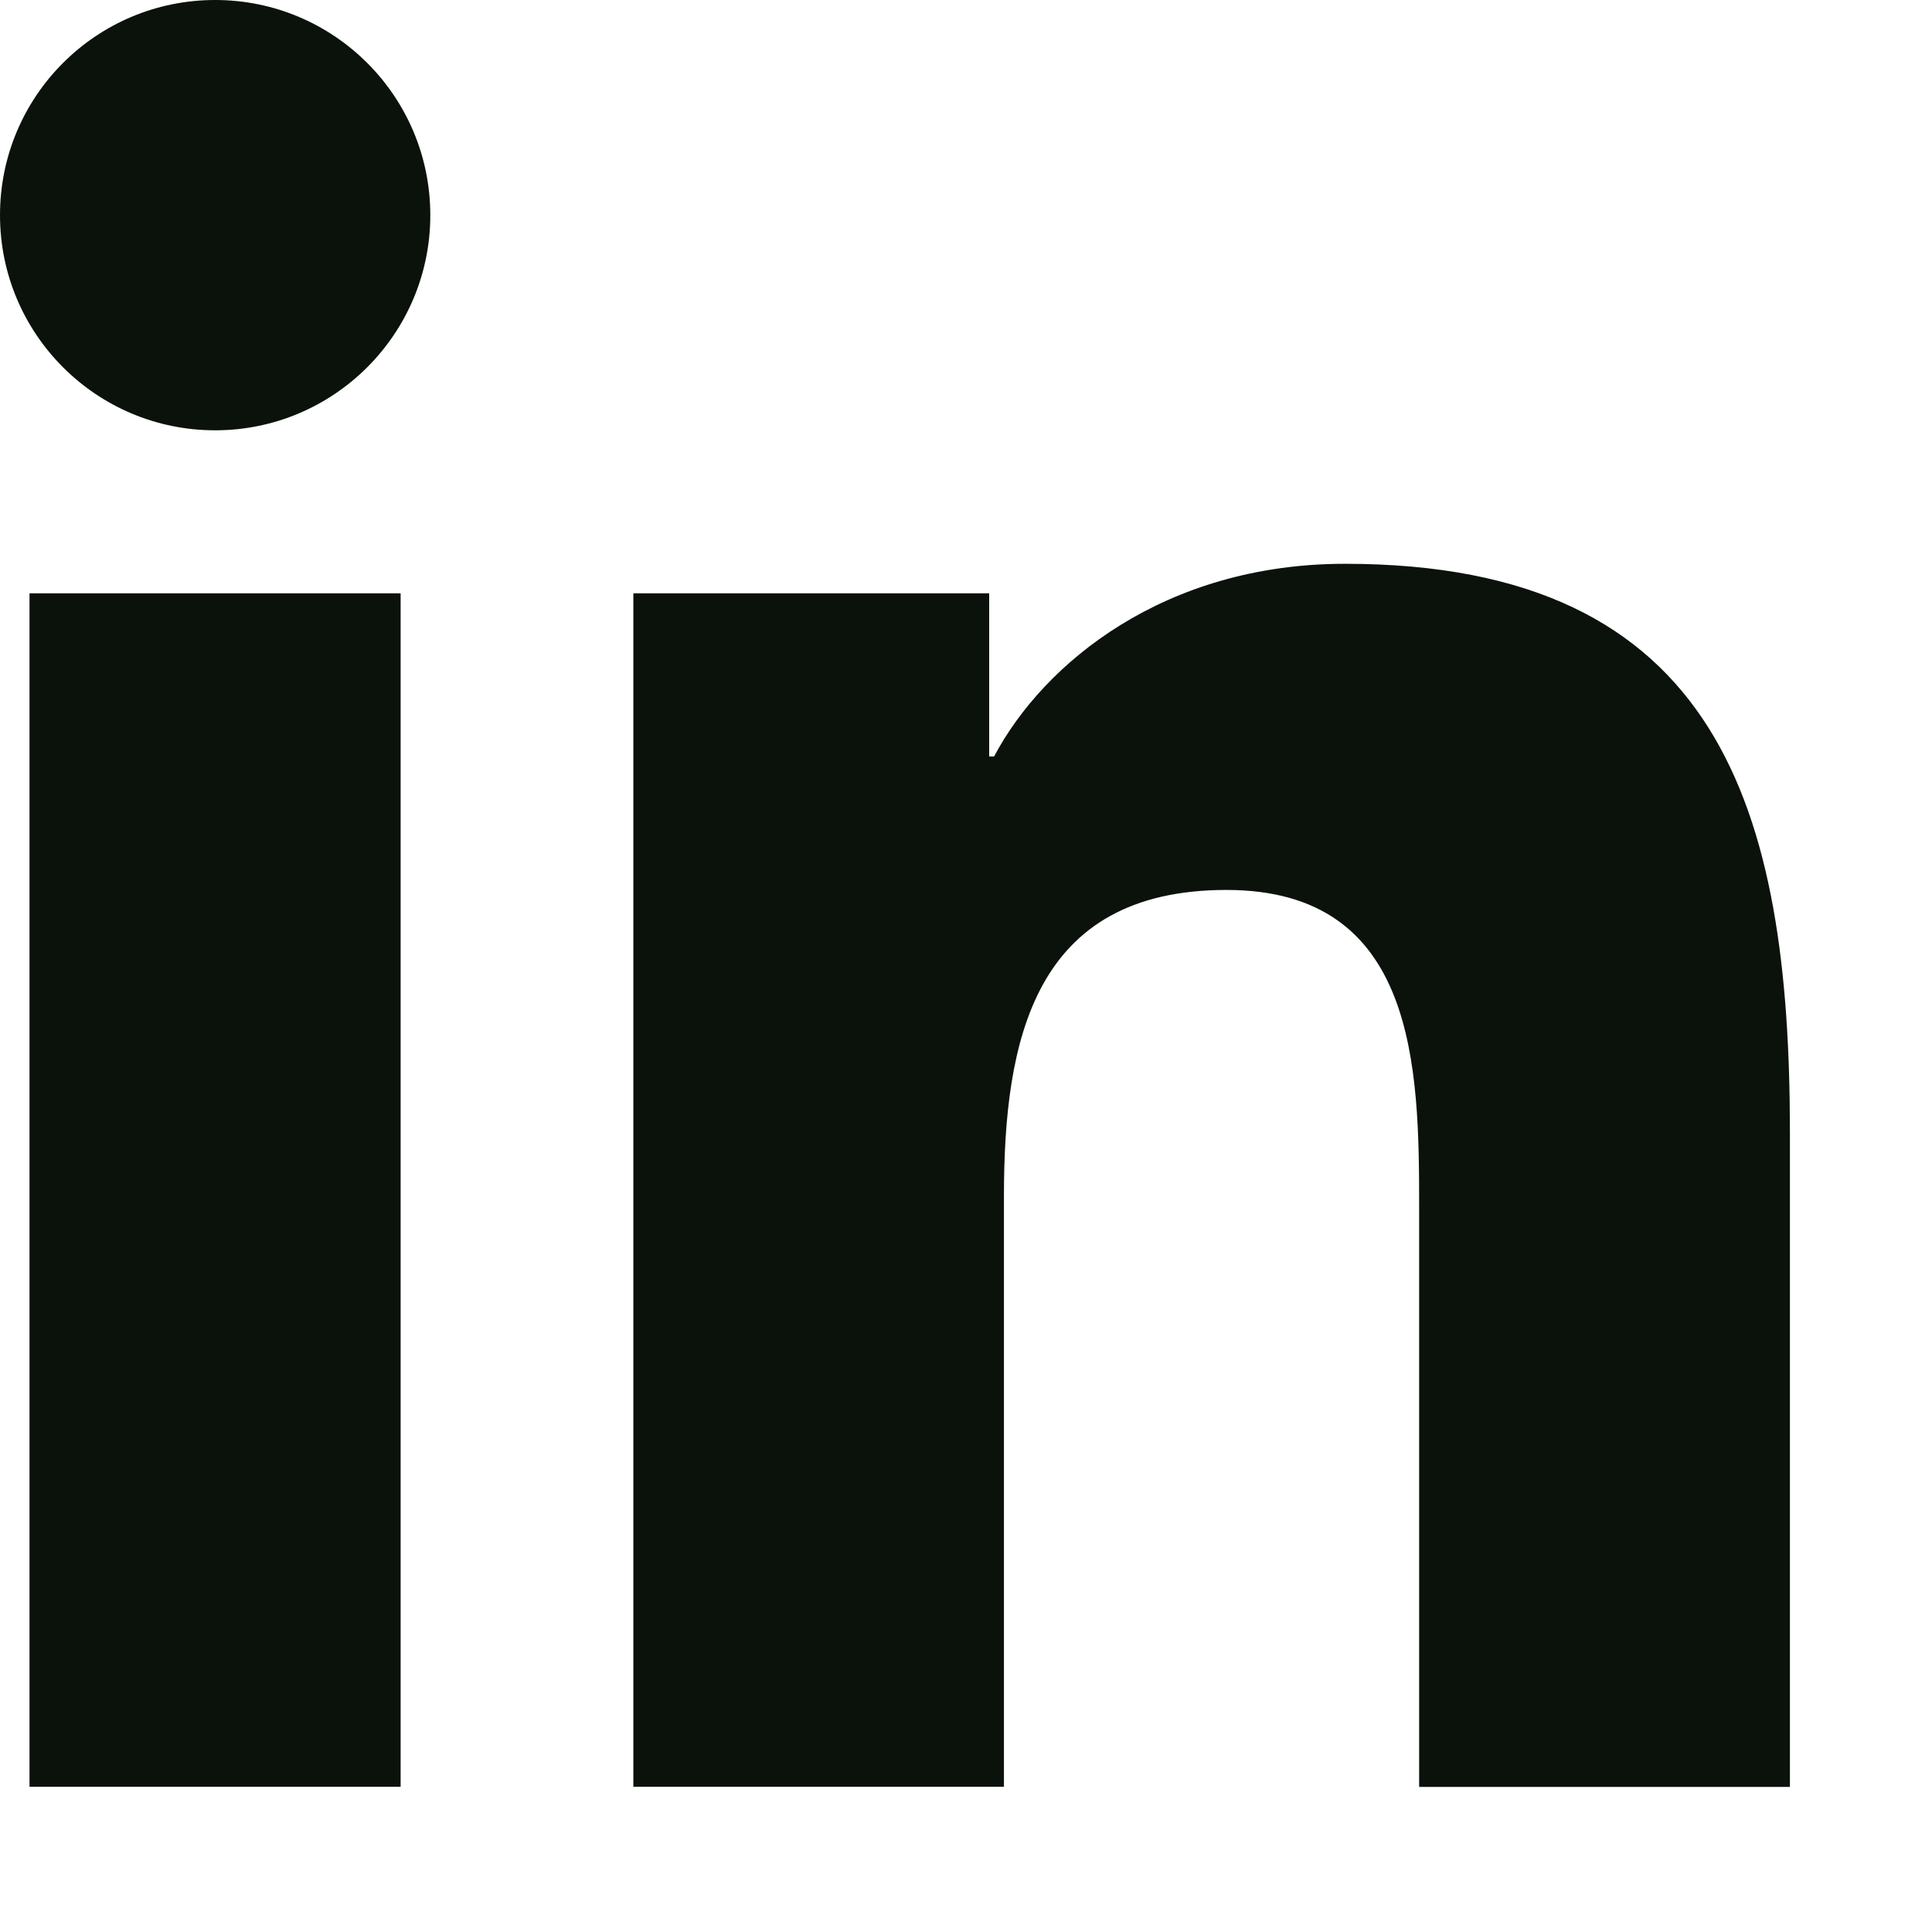 <svg width="11" height="11" viewBox="0 0 11 11" fill="none" xmlns="http://www.w3.org/2000/svg">
<path d="M1.225 2.45C1.901 2.45 2.45 1.901 2.45 1.225C2.45 0.548 1.901 0 1.225 0C0.548 0 0 0.548 0 1.225C0 1.901 0.548 2.45 1.225 2.45Z" fill="#0B120B"/>
<path d="M3.606 3.378V10.173H5.716V6.813C5.716 5.926 5.883 5.067 6.983 5.067C8.067 5.067 8.08 6.081 8.08 6.869V10.174H10.191V6.447C10.191 4.617 9.797 3.21 7.658 3.21C6.631 3.21 5.942 3.774 5.66 4.307H5.632V3.378H3.606ZM0.168 3.378H2.281V10.173H0.168V3.378Z" fill="#0B120B"/>
</svg>
